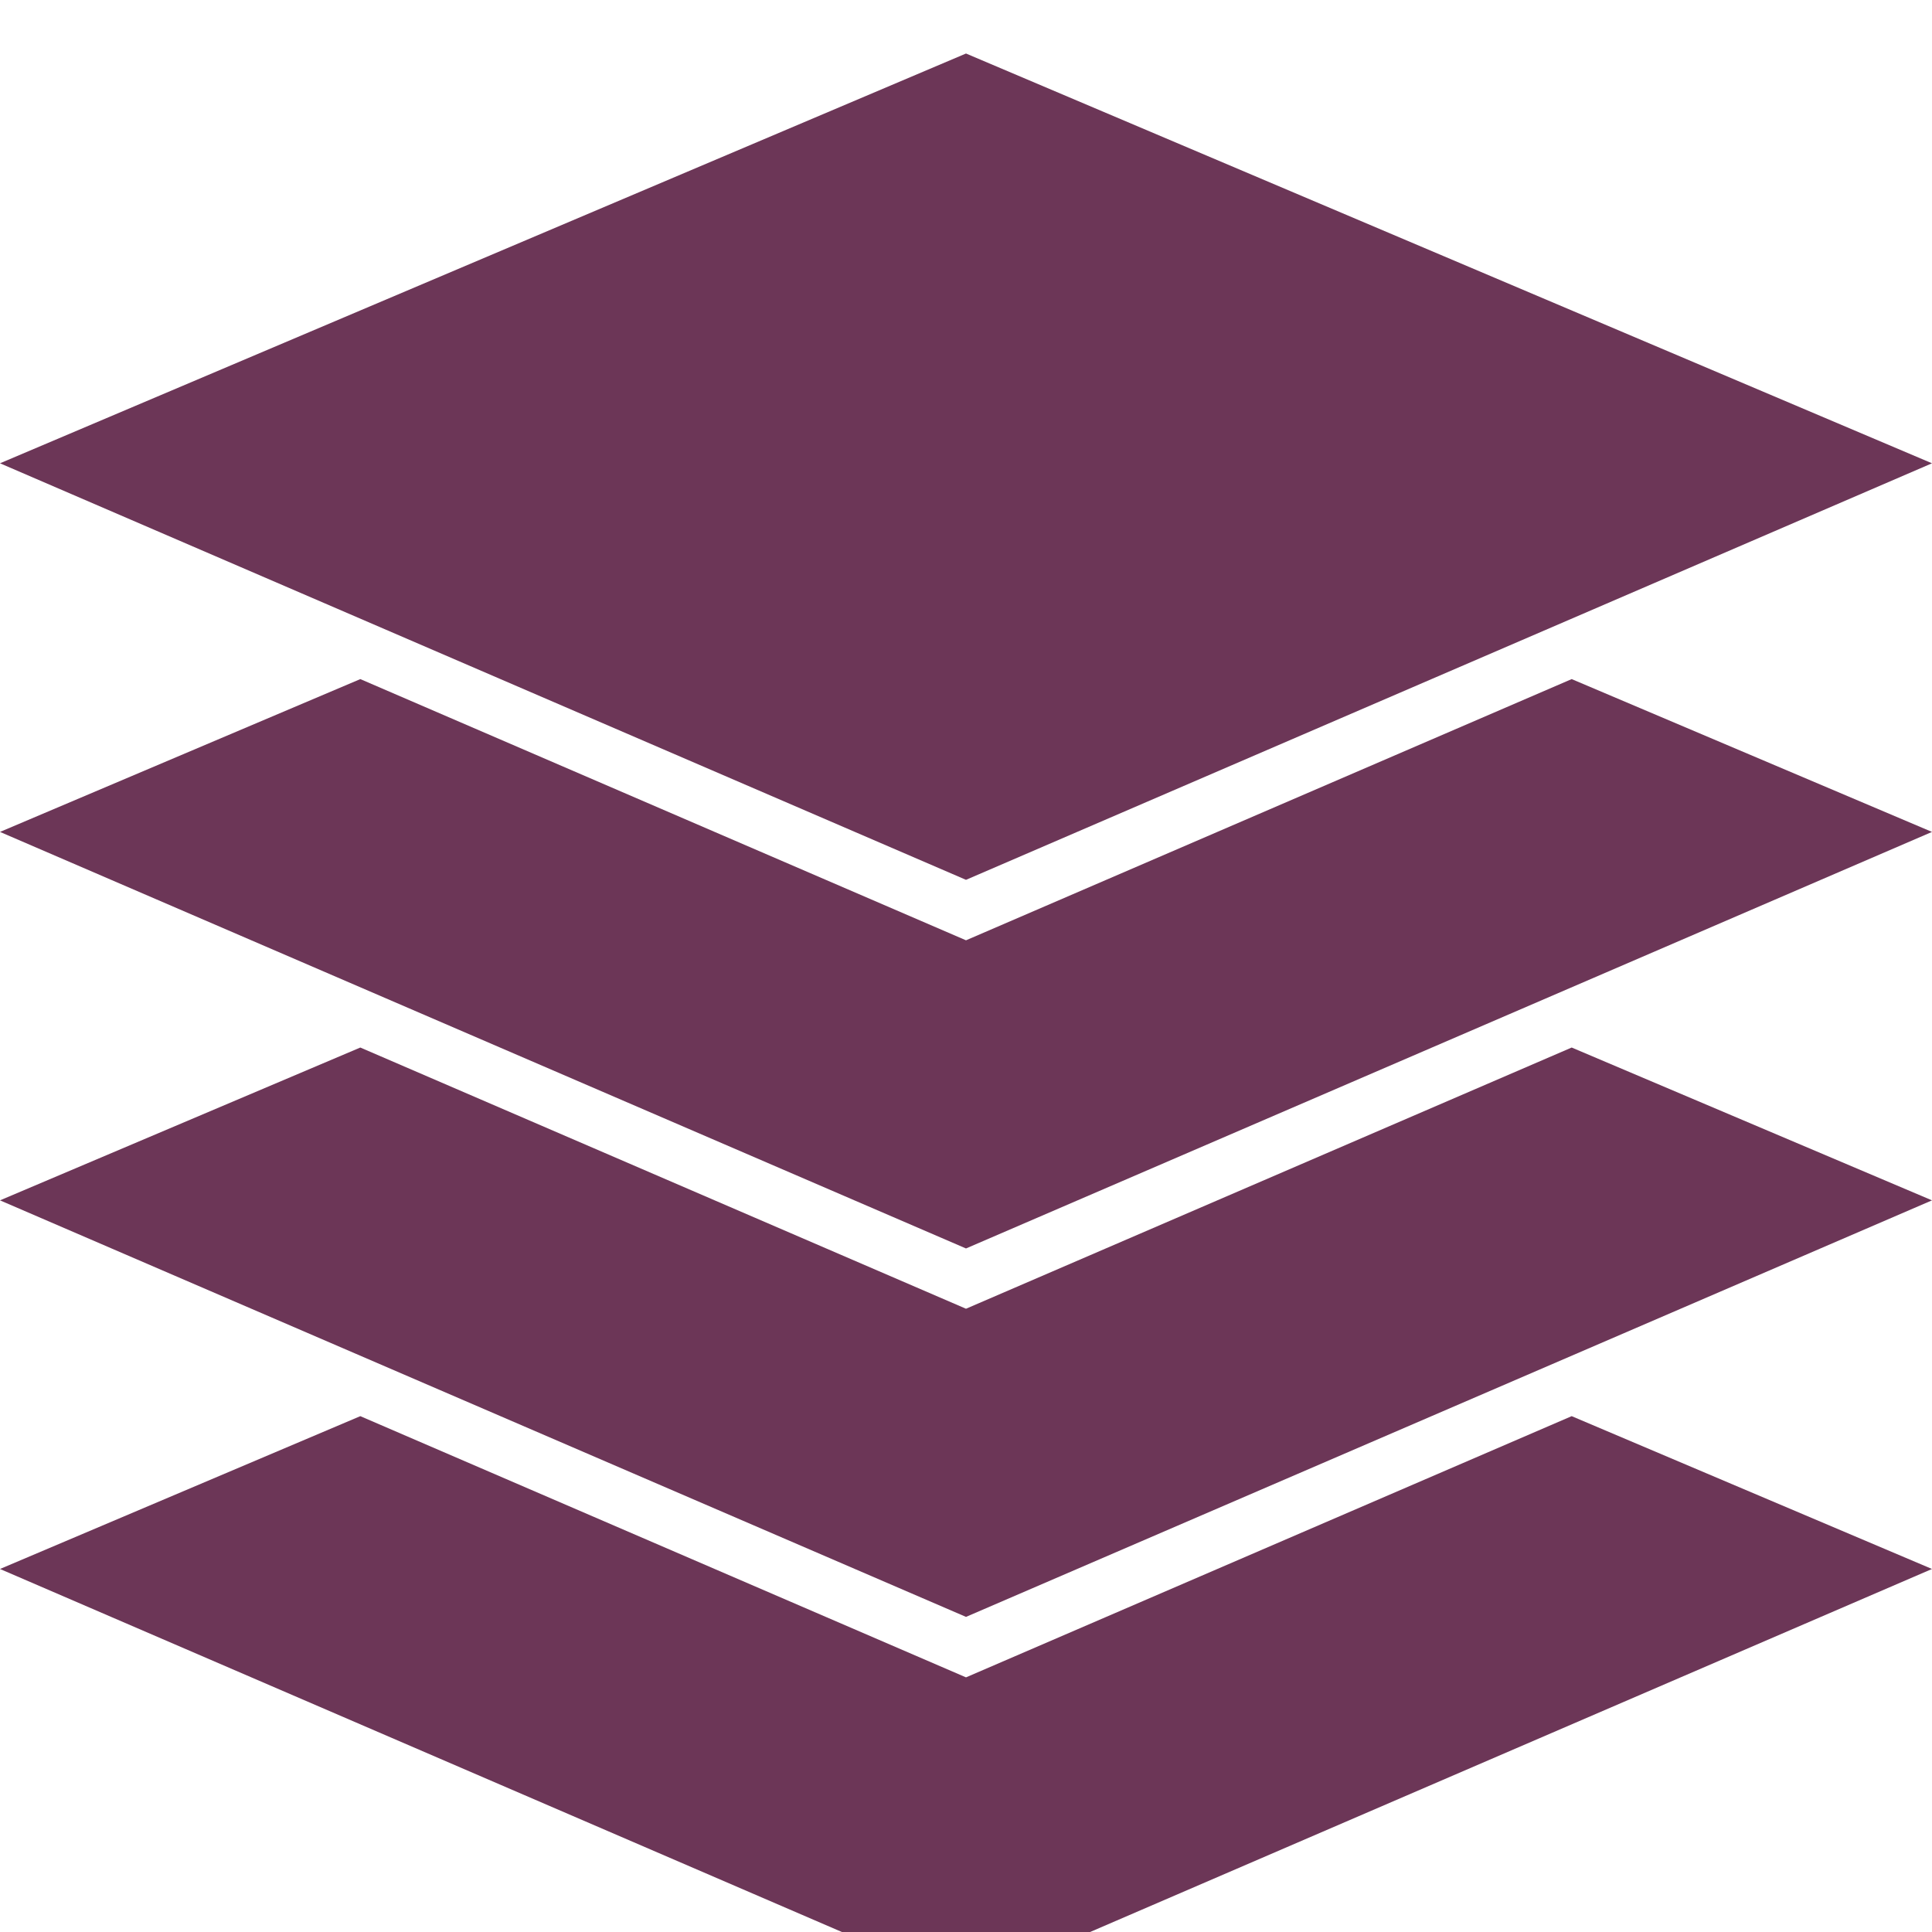 <?xml version="1.0" encoding="utf-8"?>
<!-- Generator: Adobe Illustrator 24.0.2, SVG Export Plug-In . SVG Version: 6.00 Build 0)  -->
<svg version="1.1" id="Calque_1" xmlns="http://www.w3.org/2000/svg" xmlns:xlink="http://www.w3.org/1999/xlink" x="0px" y="0px"
	 viewBox="0 0 1000 1000" style="enable-background:new 0 0 1000 1000;" xml:space="preserve">
<style type="text/css">
	.st0{fill:#6C3657;}
</style>
<path class="st0" d="M500,27.7L0,239.8l500,215.6l500-215.6L500,27.7L500,27.7z M186.5,351.5L0,430.6l500,215.6l500-215.6
	l-186.5-79.1L500,486.7L186.5,351.5z M186.5,542.2L0,621.3l500,215.6l500-215.6l-186.5-79.1L500,677.4L186.5,542.2L186.5,542.2z
	 M186.5,733L0,812.1l500,215.6l500-215.6L813.5,733L500,868.2L186.5,733z"/>
</svg>
